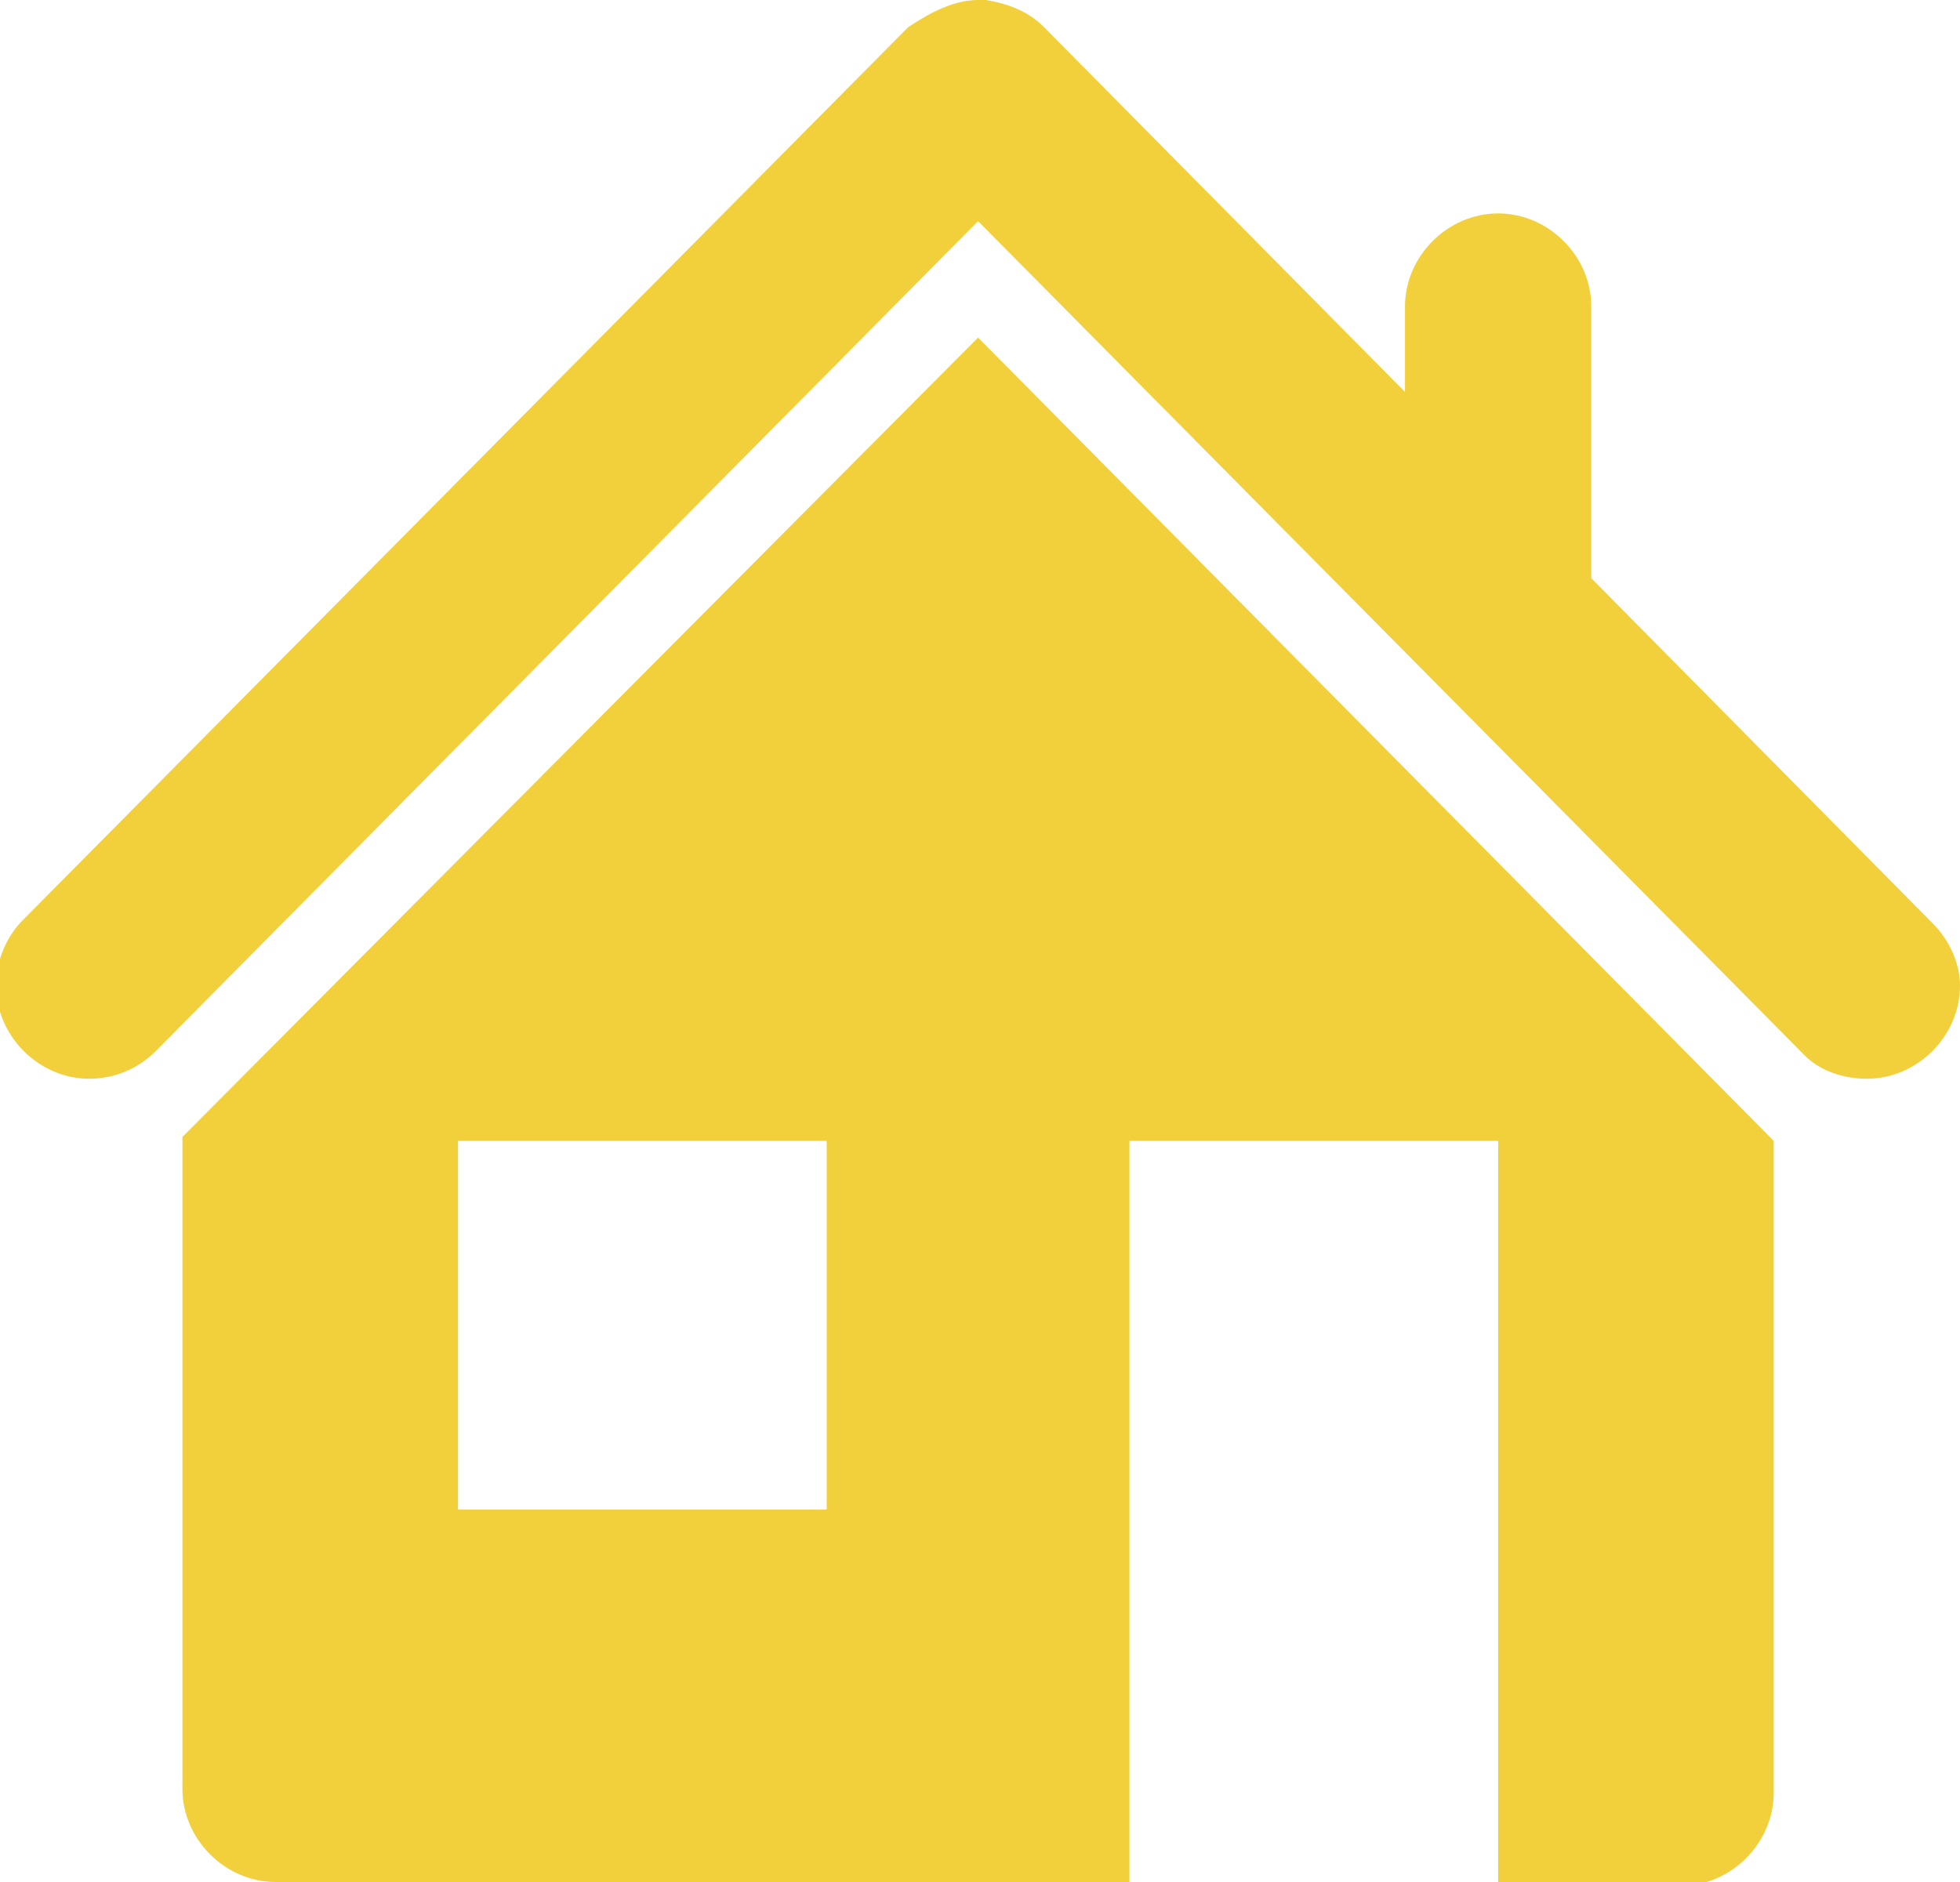 <?xml version="1.0" encoding="utf-8"?>
<!-- Generator: Adobe Illustrator 18.0.0, SVG Export Plug-In . SVG Version: 6.00 Build 0)  -->
<!DOCTYPE svg PUBLIC "-//W3C//DTD SVG 1.1//EN" "http://www.w3.org/Graphics/SVG/1.1/DTD/svg11.dtd">
<svg version="1.1" id="Слой_1" xmlns="http://www.w3.org/2000/svg" xmlns:xlink="http://www.w3.org/1999/xlink" x="0px" y="0px"
	 width="50.5px" height="48.5px" viewBox="0 0 50.5 48.5" enable-background="new 0 0 50.5 48.5" xml:space="preserve">
<path fill-rule="evenodd" clip-rule="evenodd" fill="#F2D03B" d="M50.5,25.4c0,1.3-1.1,2.4-2.4,2.4c-0.6,0-1.2-0.2-1.6-0.6l0,0
	L25.3,5.8v0l-0.1-0.1v0L4,27.1l0,0c-0.4,0.4-1,0.7-1.7,0.7c-1.3,0-2.4-1.1-2.4-2.4c0-0.7,0.3-1.3,0.7-1.7l22.8-23
	C24,0.3,24.6,0,25.2,0l0,0l0,0c0,0,0,0,0,0c0,0,0.1,0,0.1,0c0,0,0,0,0,0c0,0,0.1,0,0.1,0c0,0,0,0,0,0c0.6,0.1,1.1,0.3,1.5,0.7l0,0
	l9.3,9.4V7.9c0-1.3,1.1-2.4,2.4-2.4c1.3,0,2.4,1.1,2.4,2.4v7l8.8,8.9l0,0C50.2,24.2,50.5,24.8,50.5,25.4z M45.7,29.4v7.2v3.2v6.4
	c0,1.3-1.1,2.4-2.4,2.4h-4.7V29.4h-9.5v19.1H7.1c-1.3,0-2.4-1.1-2.4-2.4v-6.4v-3.2v-7.2L25.2,8.7L45.7,29.4z M21.3,29.4h-9.5v9.5
	h9.5V29.4z"/>
</svg>
